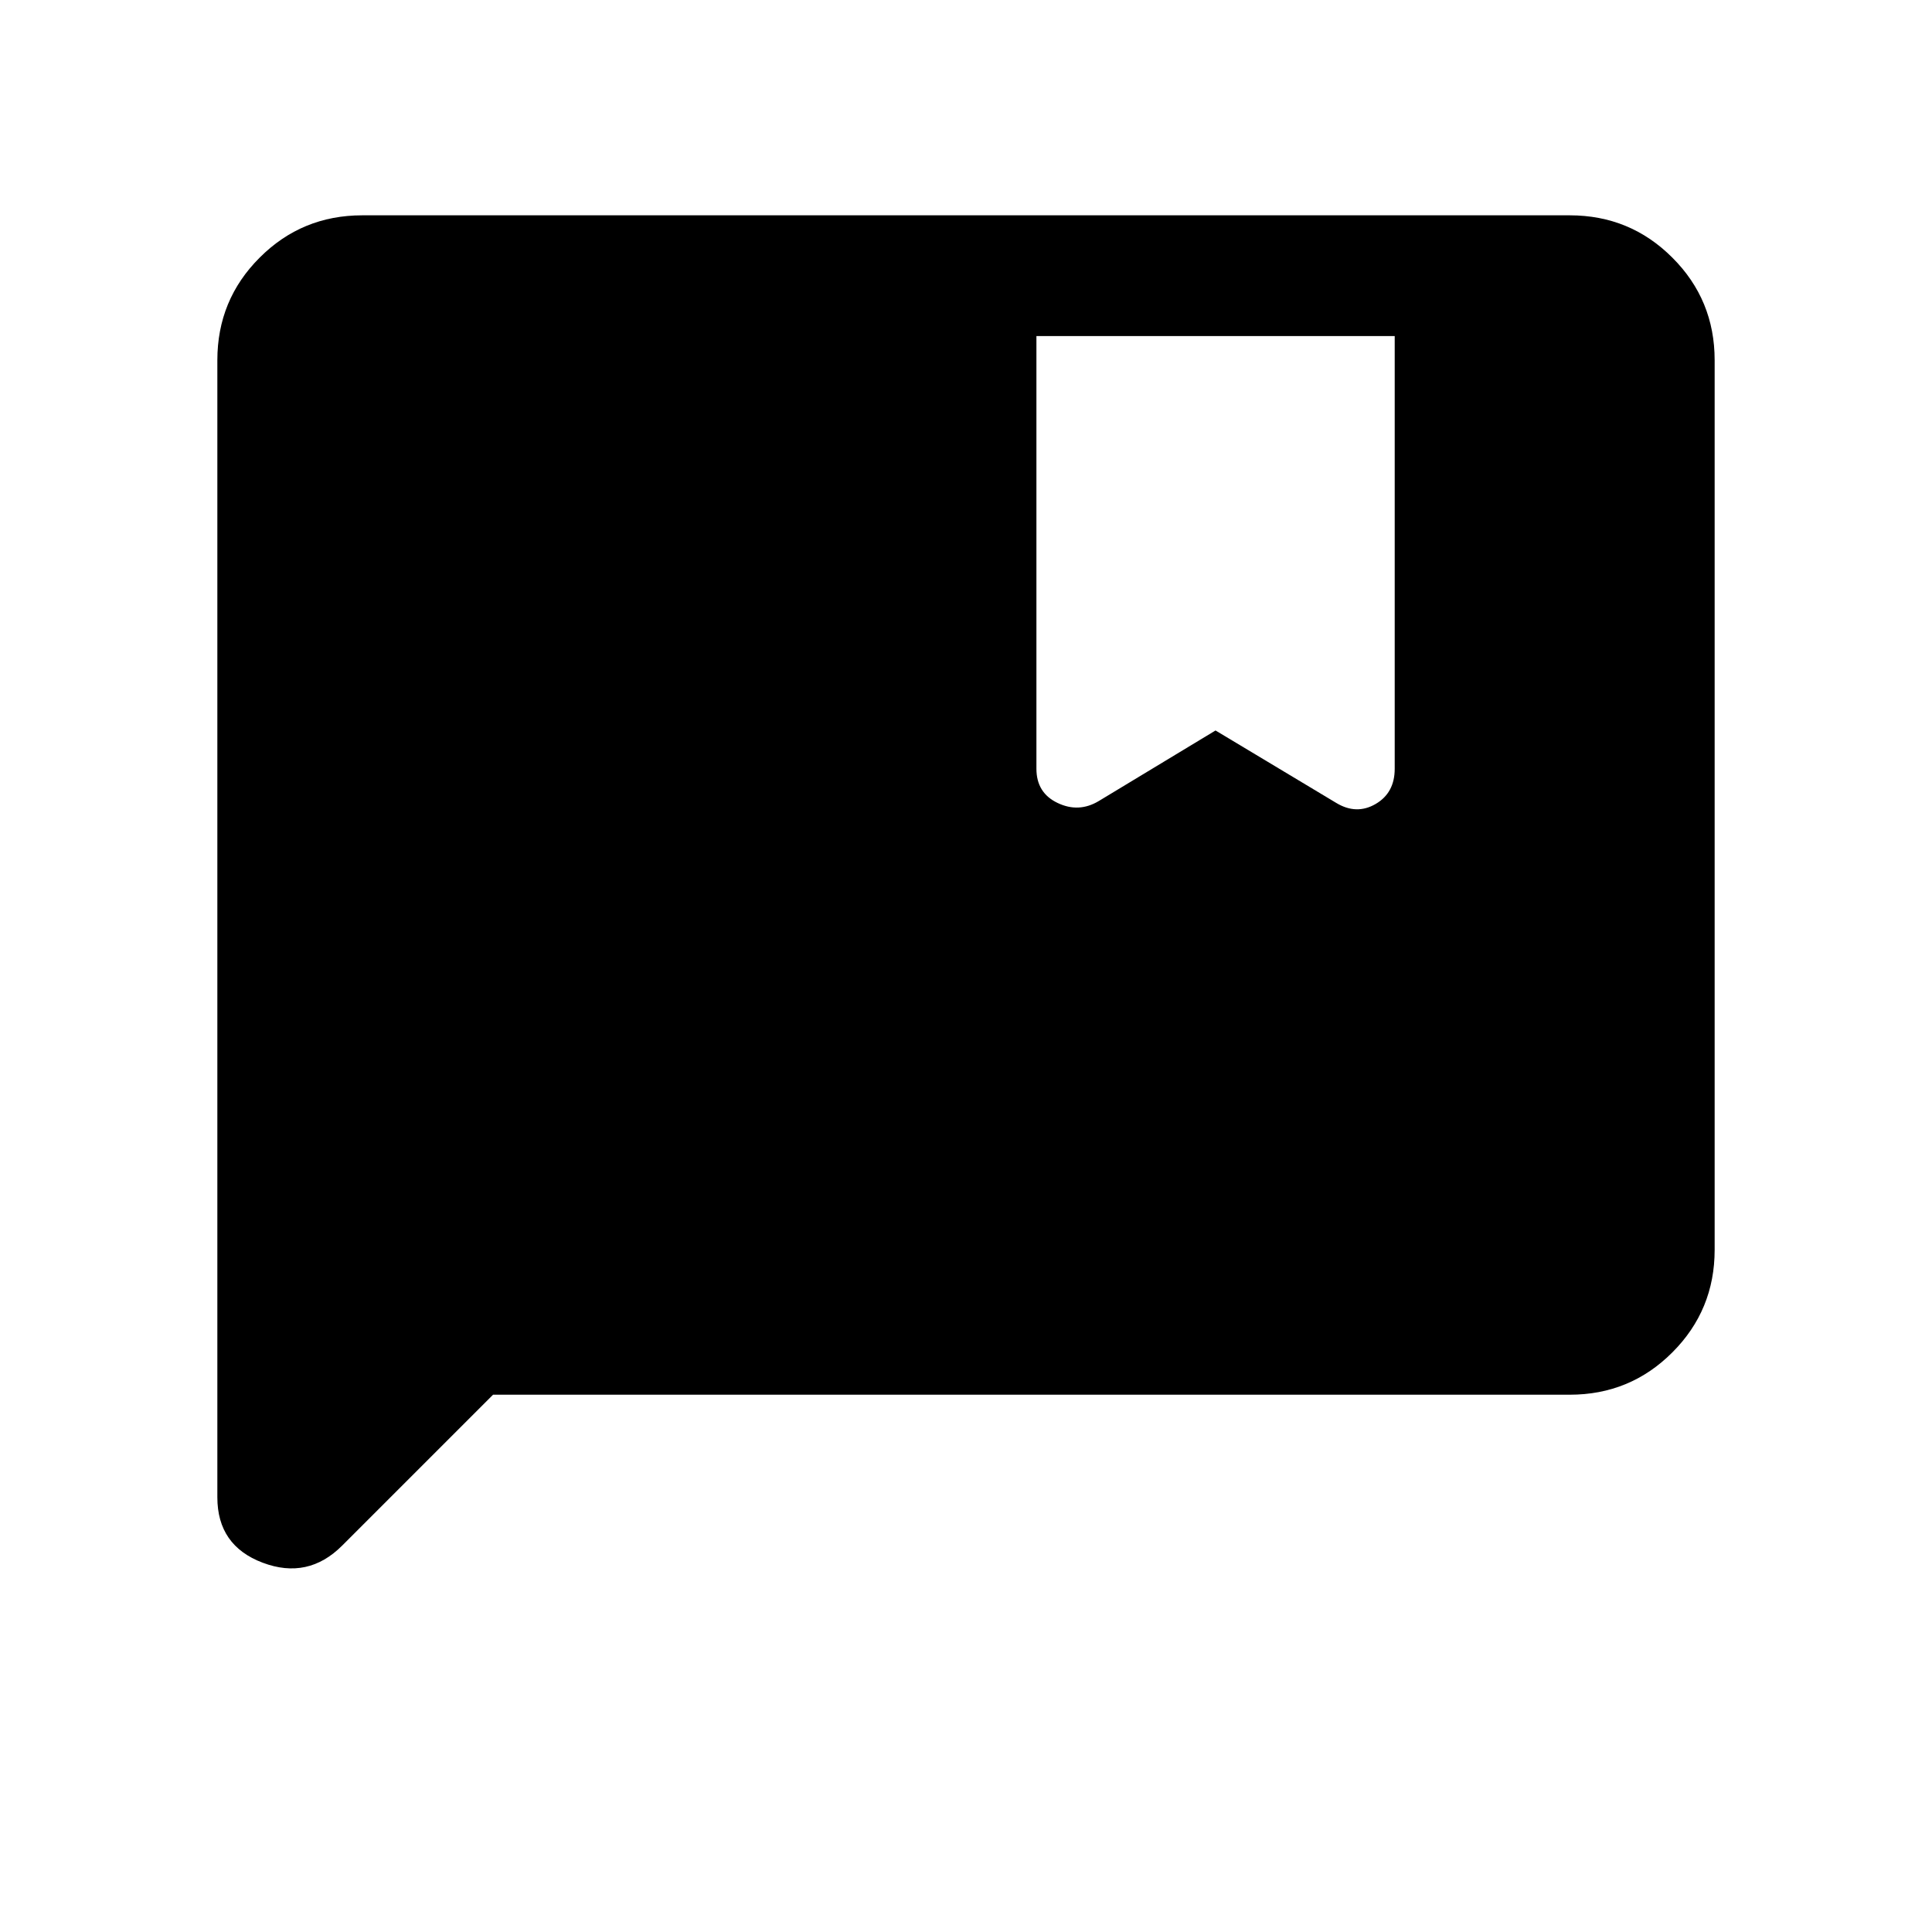 <svg xmlns="http://www.w3.org/2000/svg" height="20" width="20"><path d="M2.25 15.5V3.729Q2.25 3.104 2.688 2.667Q3.125 2.229 3.75 2.229H16.25Q16.875 2.229 17.312 2.667Q17.75 3.104 17.75 3.729V12.938Q17.75 13.562 17.312 14Q16.875 14.438 16.25 14.438H5.104L3.542 16Q3.188 16.354 2.719 16.177Q2.25 16 2.25 15.5ZM12.583 7.562 13.833 8.312Q14.042 8.438 14.24 8.323Q14.438 8.208 14.438 7.958V3.479H10.729V7.958Q10.729 8.208 10.948 8.312Q11.167 8.417 11.375 8.292Z"/></svg>